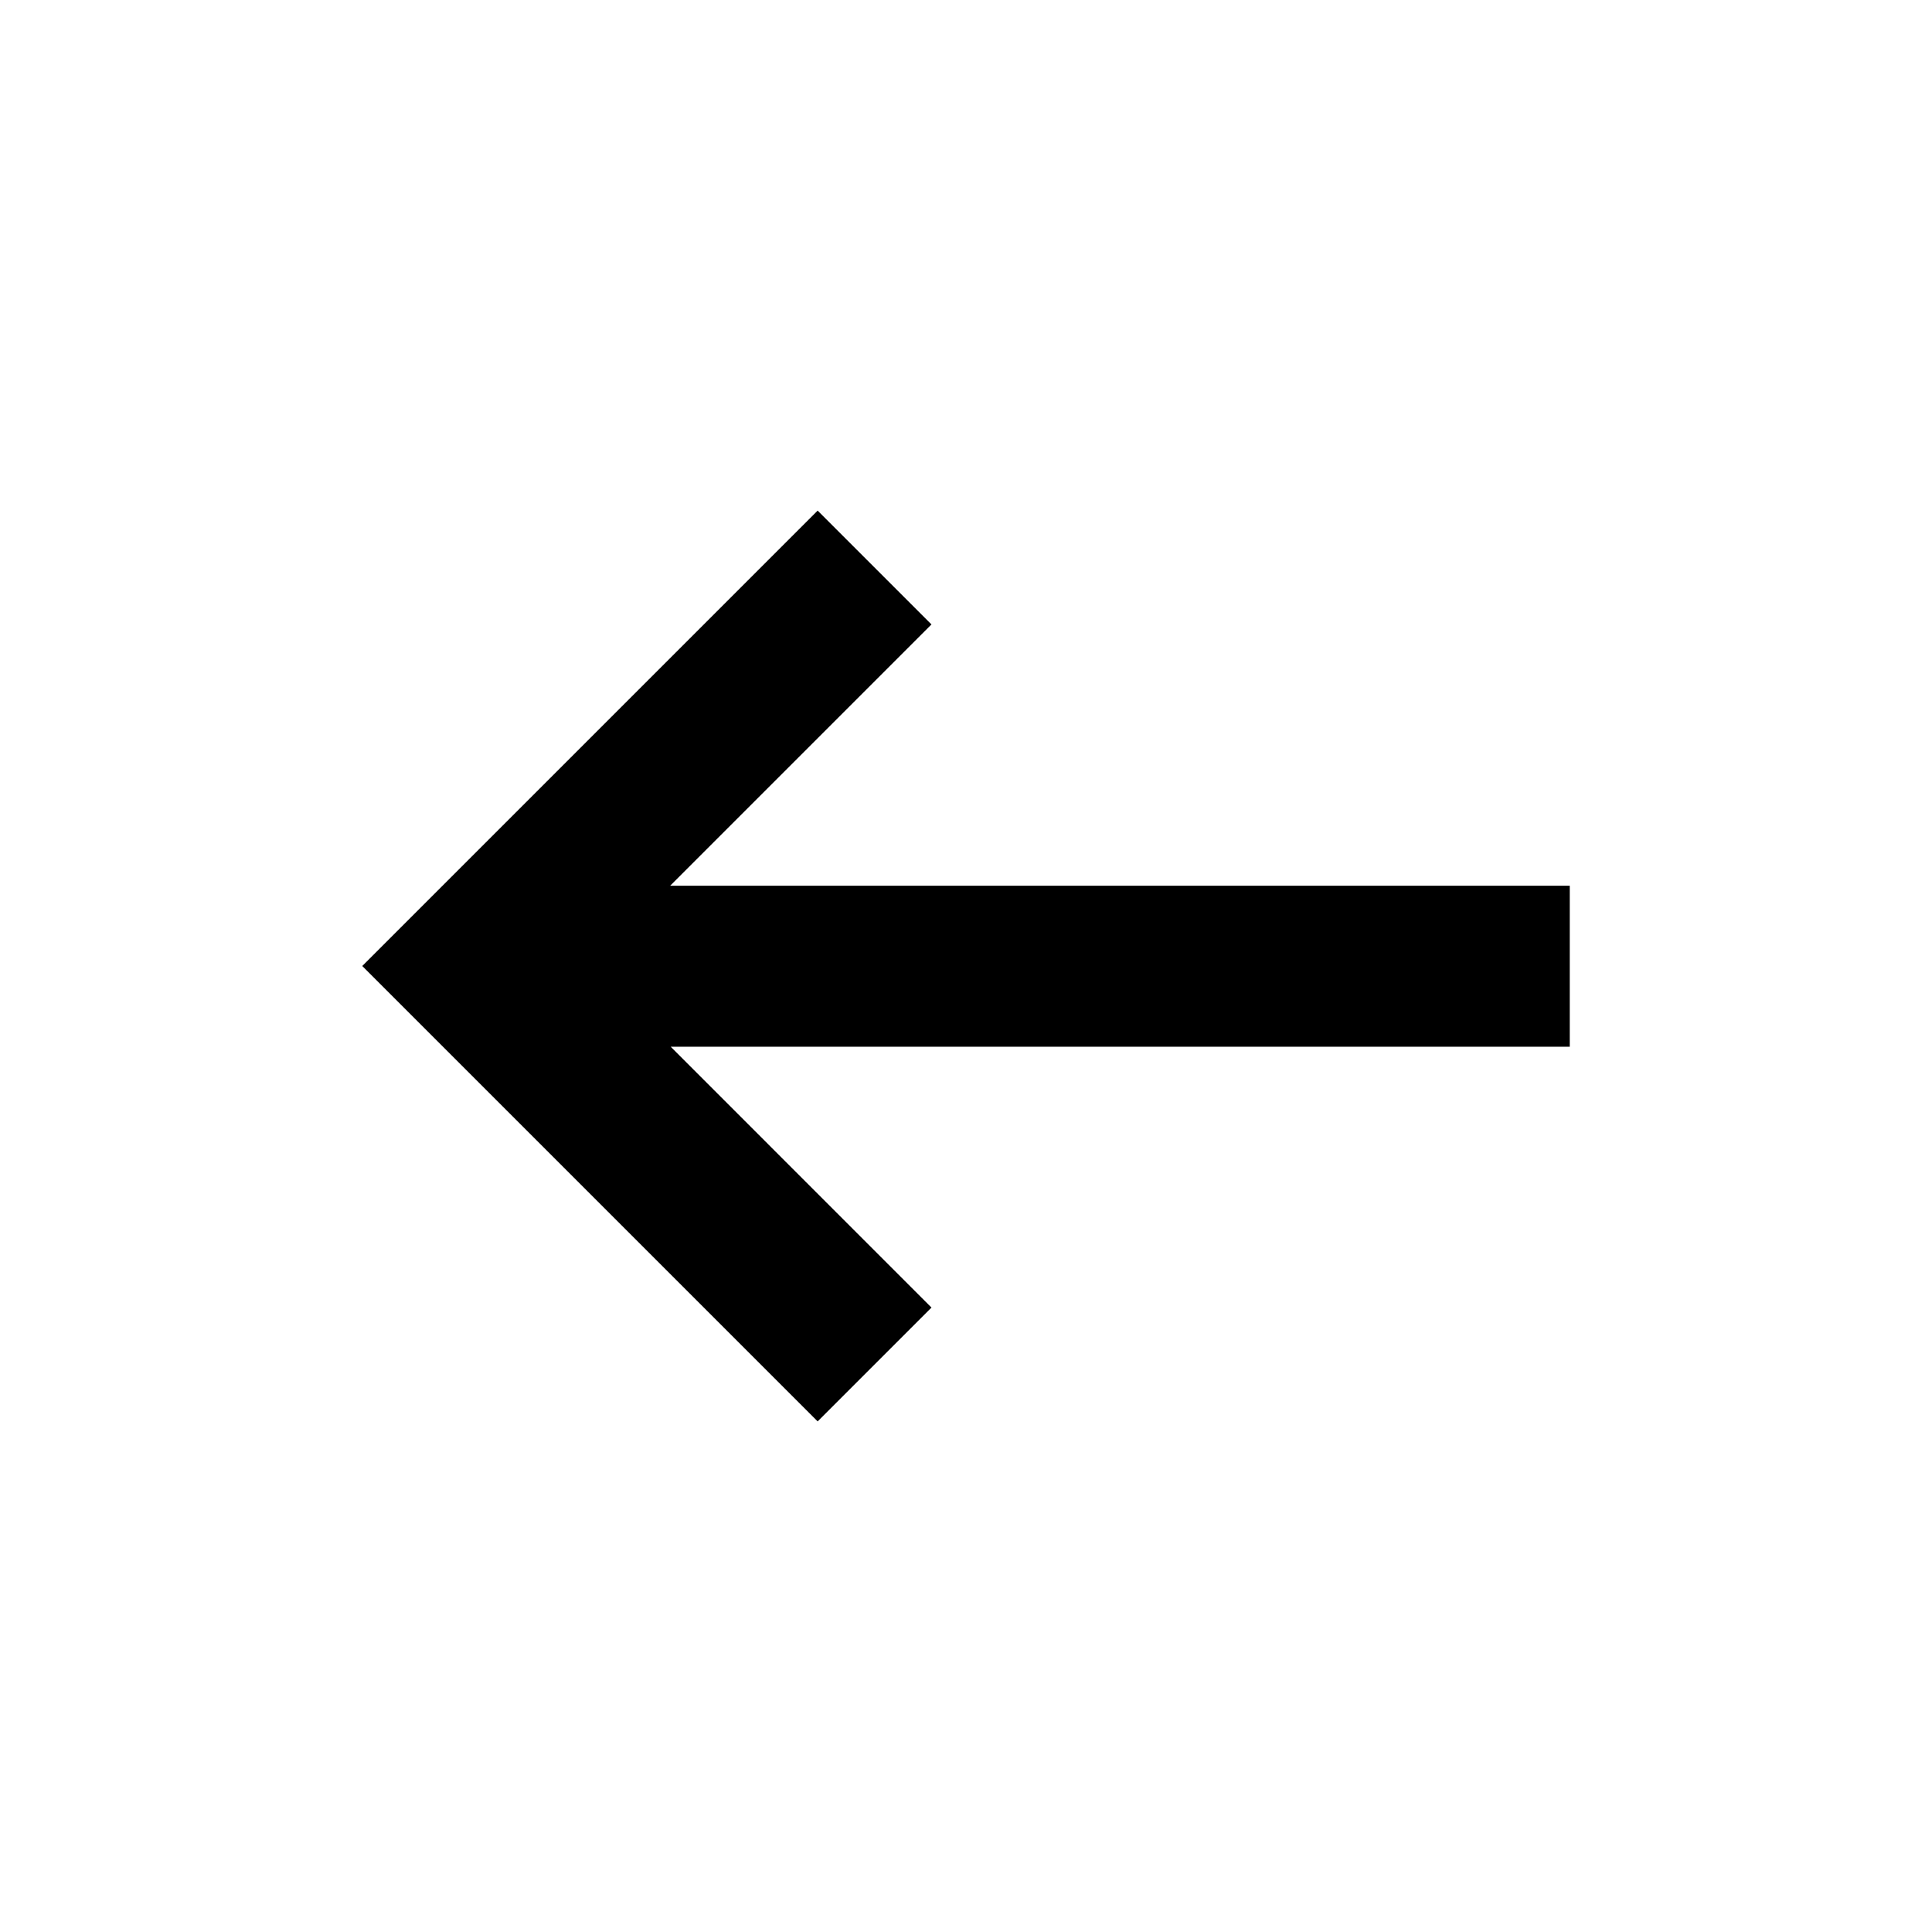 <?xml version="1.0" encoding="UTF-8"?>
<svg width="24px" height="24px" viewBox="0 0 24 24" version="1.1" xmlns="http://www.w3.org/2000/svg" xmlns:xlink="http://www.w3.org/1999/xlink">
    <!-- Generator: Sketch 61 (89581) - https://sketch.com -->
    <title>SVG/White/black/symbol/arrow-left</title>
    <desc>Created with Sketch.</desc>
    <g id="black/symbol/arrow-left" stroke="none" stroke-width="1" fill="none" fill-rule="evenodd">
        <rect id="Boundary" fill-opacity="0" fill="#FFFFFF" x="0" y="0" width="24" height="24"></rect>
        <polygon id="Shape" fill="#000000" fill-rule="nonzero" points="8.325 11.003 19.5 11.003 19.5 13.003 8.332 13.003 11.571 16.243 10.157 17.657 4.5 12 10.157 6.343 11.571 7.757"></polygon>
    </g>
</svg>